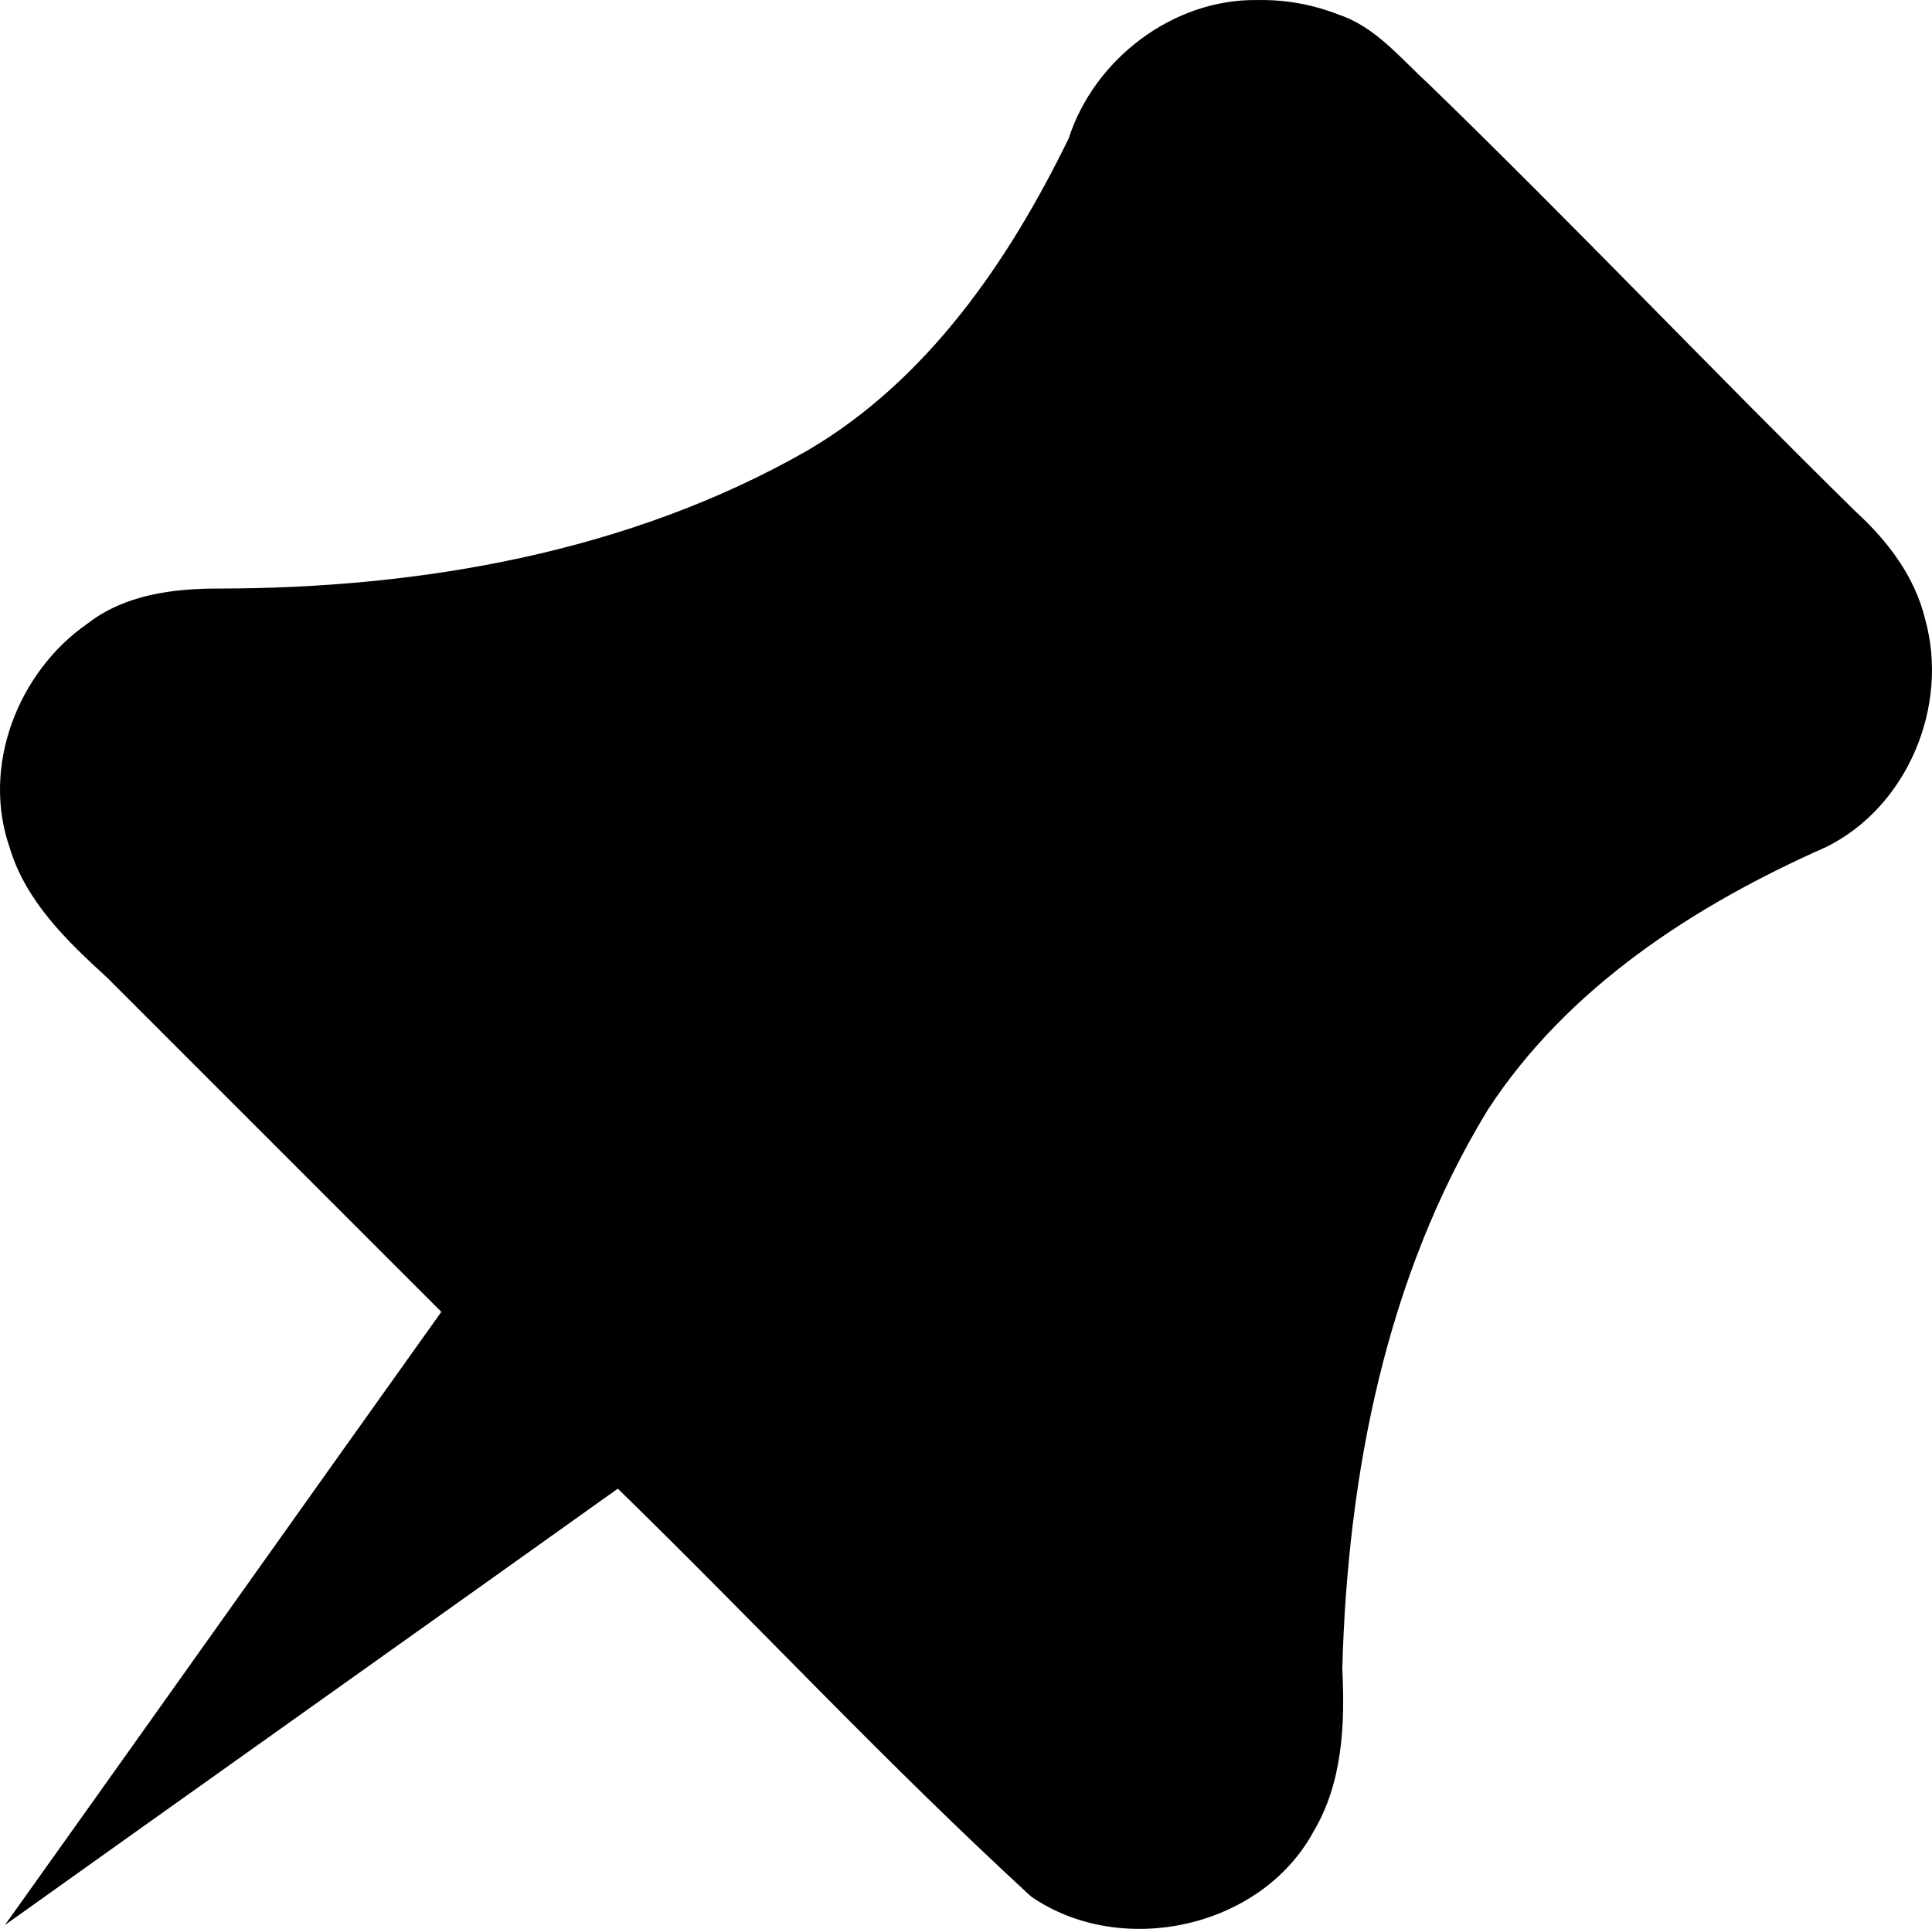 <svg xmlns="http://www.w3.org/2000/svg" width="500" height="499.172">
  <path d="M325.318.012c-21.828-.283-42.138 15.34-48.74 35.799-15.498 31.788-36.62 62.655-67.738 80.85-46.02 26.247-99.73 35.59-152.188 35.65-11.824-.026-24.336 1.563-34 9.064-18.02 12.488-27.52 36.96-20.132 58.033 4.15 13.85 14.838 24.125 25.197 33.582l86.5 86.5C84.489 381.136 30.993 456.543 1.26 498.187c41.623-29.726 117.01-83.216 158.633-112.943 37.542 36.62 68.372 70.026 106.955 105.56 23.195 15.988 59.377 8.336 73.035-16.722 7.6-12.733 8.225-27.804 7.5-42.23 1.366-50.12 11.25-101.404 37.676-144.67 20.658-31.714 53.59-52.979 87.634-68.024 20.972-10.427 31.76-36.412 25.57-58.77-2.663-11.117-9.64-20.31-17.898-27.872-37.25-36.595-73.199-74.495-110.699-110.84-7.227-6.593-13.718-14.768-23.268-17.905-6.682-2.644-13.898-3.907-21.08-3.757V.012z"/>
</svg>
